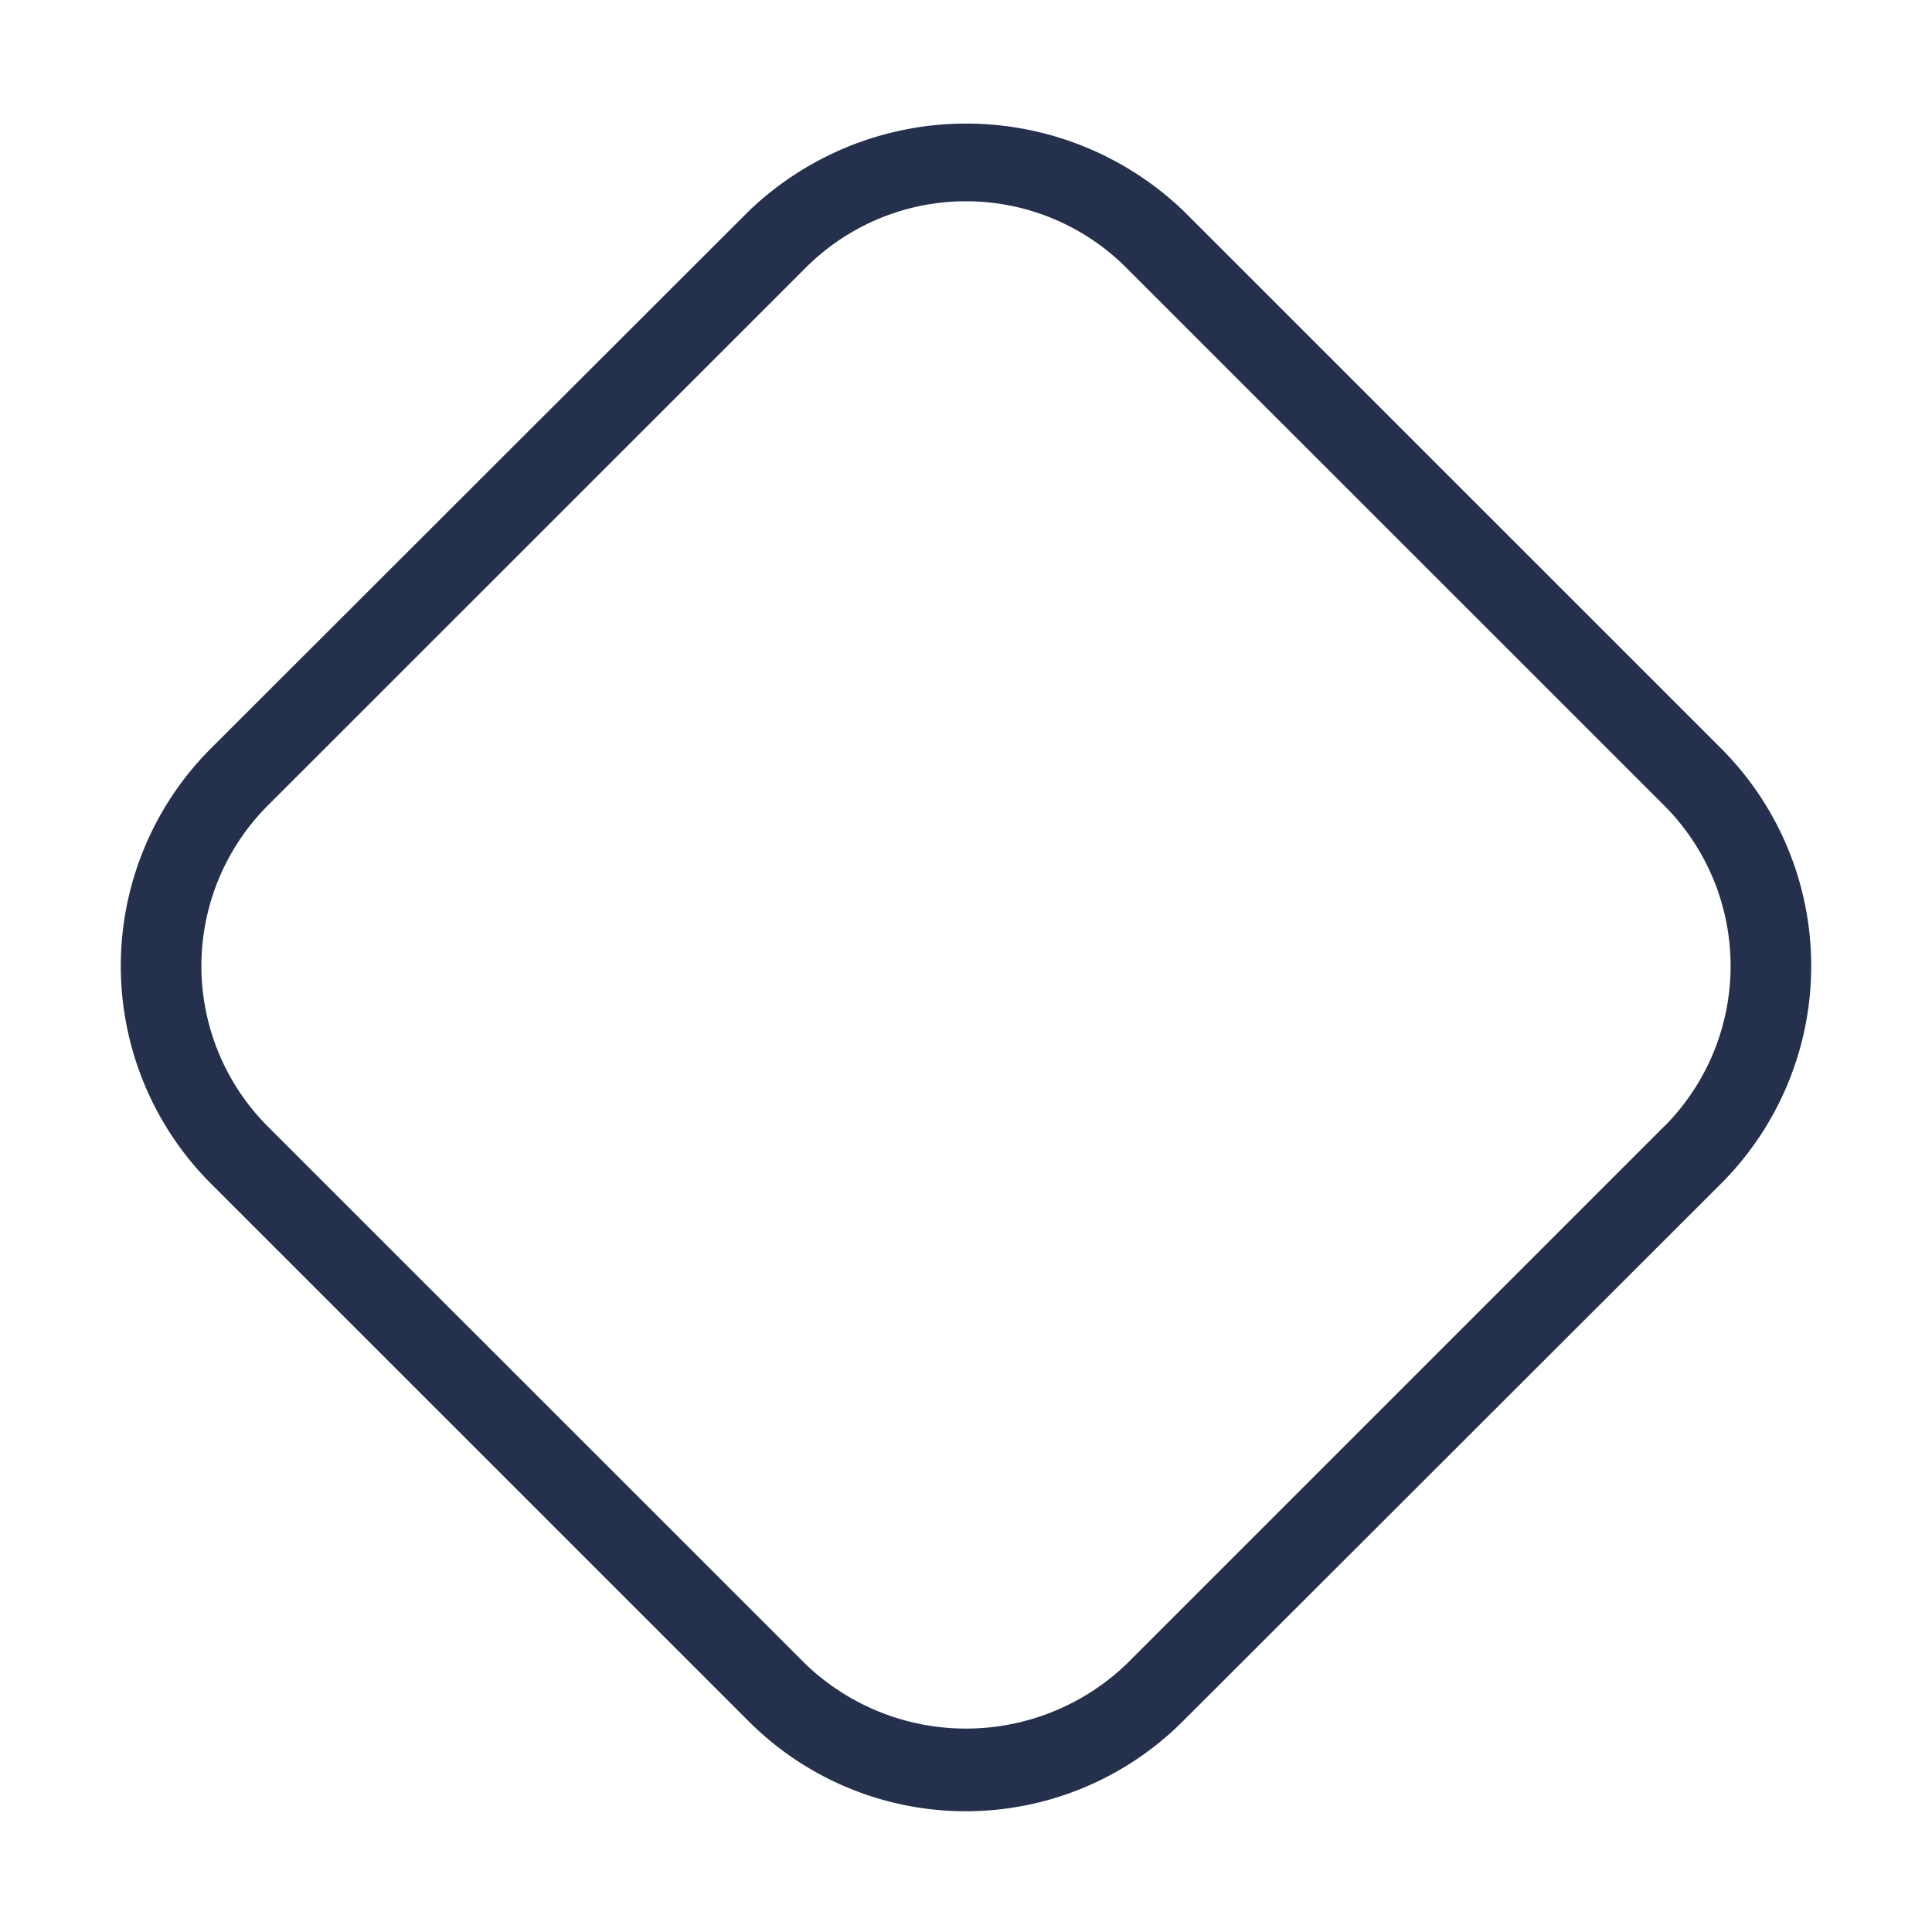 <svg id="Layer" xmlns="http://www.w3.org/2000/svg" viewBox="0 0 24 24"><defs><style>.cls-1{fill:#25314c;}</style></defs><path id="diamond" class="cls-1" d="M21.383,9.3,14.7,2.618a3.9,3.9,0,0,0-5.394,0L2.617,9.3a3.823,3.823,0,0,0,0,5.4L9.3,21.382a3.812,3.812,0,0,0,5.394,0L21.383,14.7A3.823,3.823,0,0,0,21.383,9.3Zm-.707,4.689L13.99,20.675a2.88,2.88,0,0,1-3.98,0L3.324,13.991a2.822,2.822,0,0,1,0-3.982L10.01,3.325a2.813,2.813,0,0,1,3.98,0l6.686,6.684A2.822,2.822,0,0,1,20.676,13.991Z"/></svg>